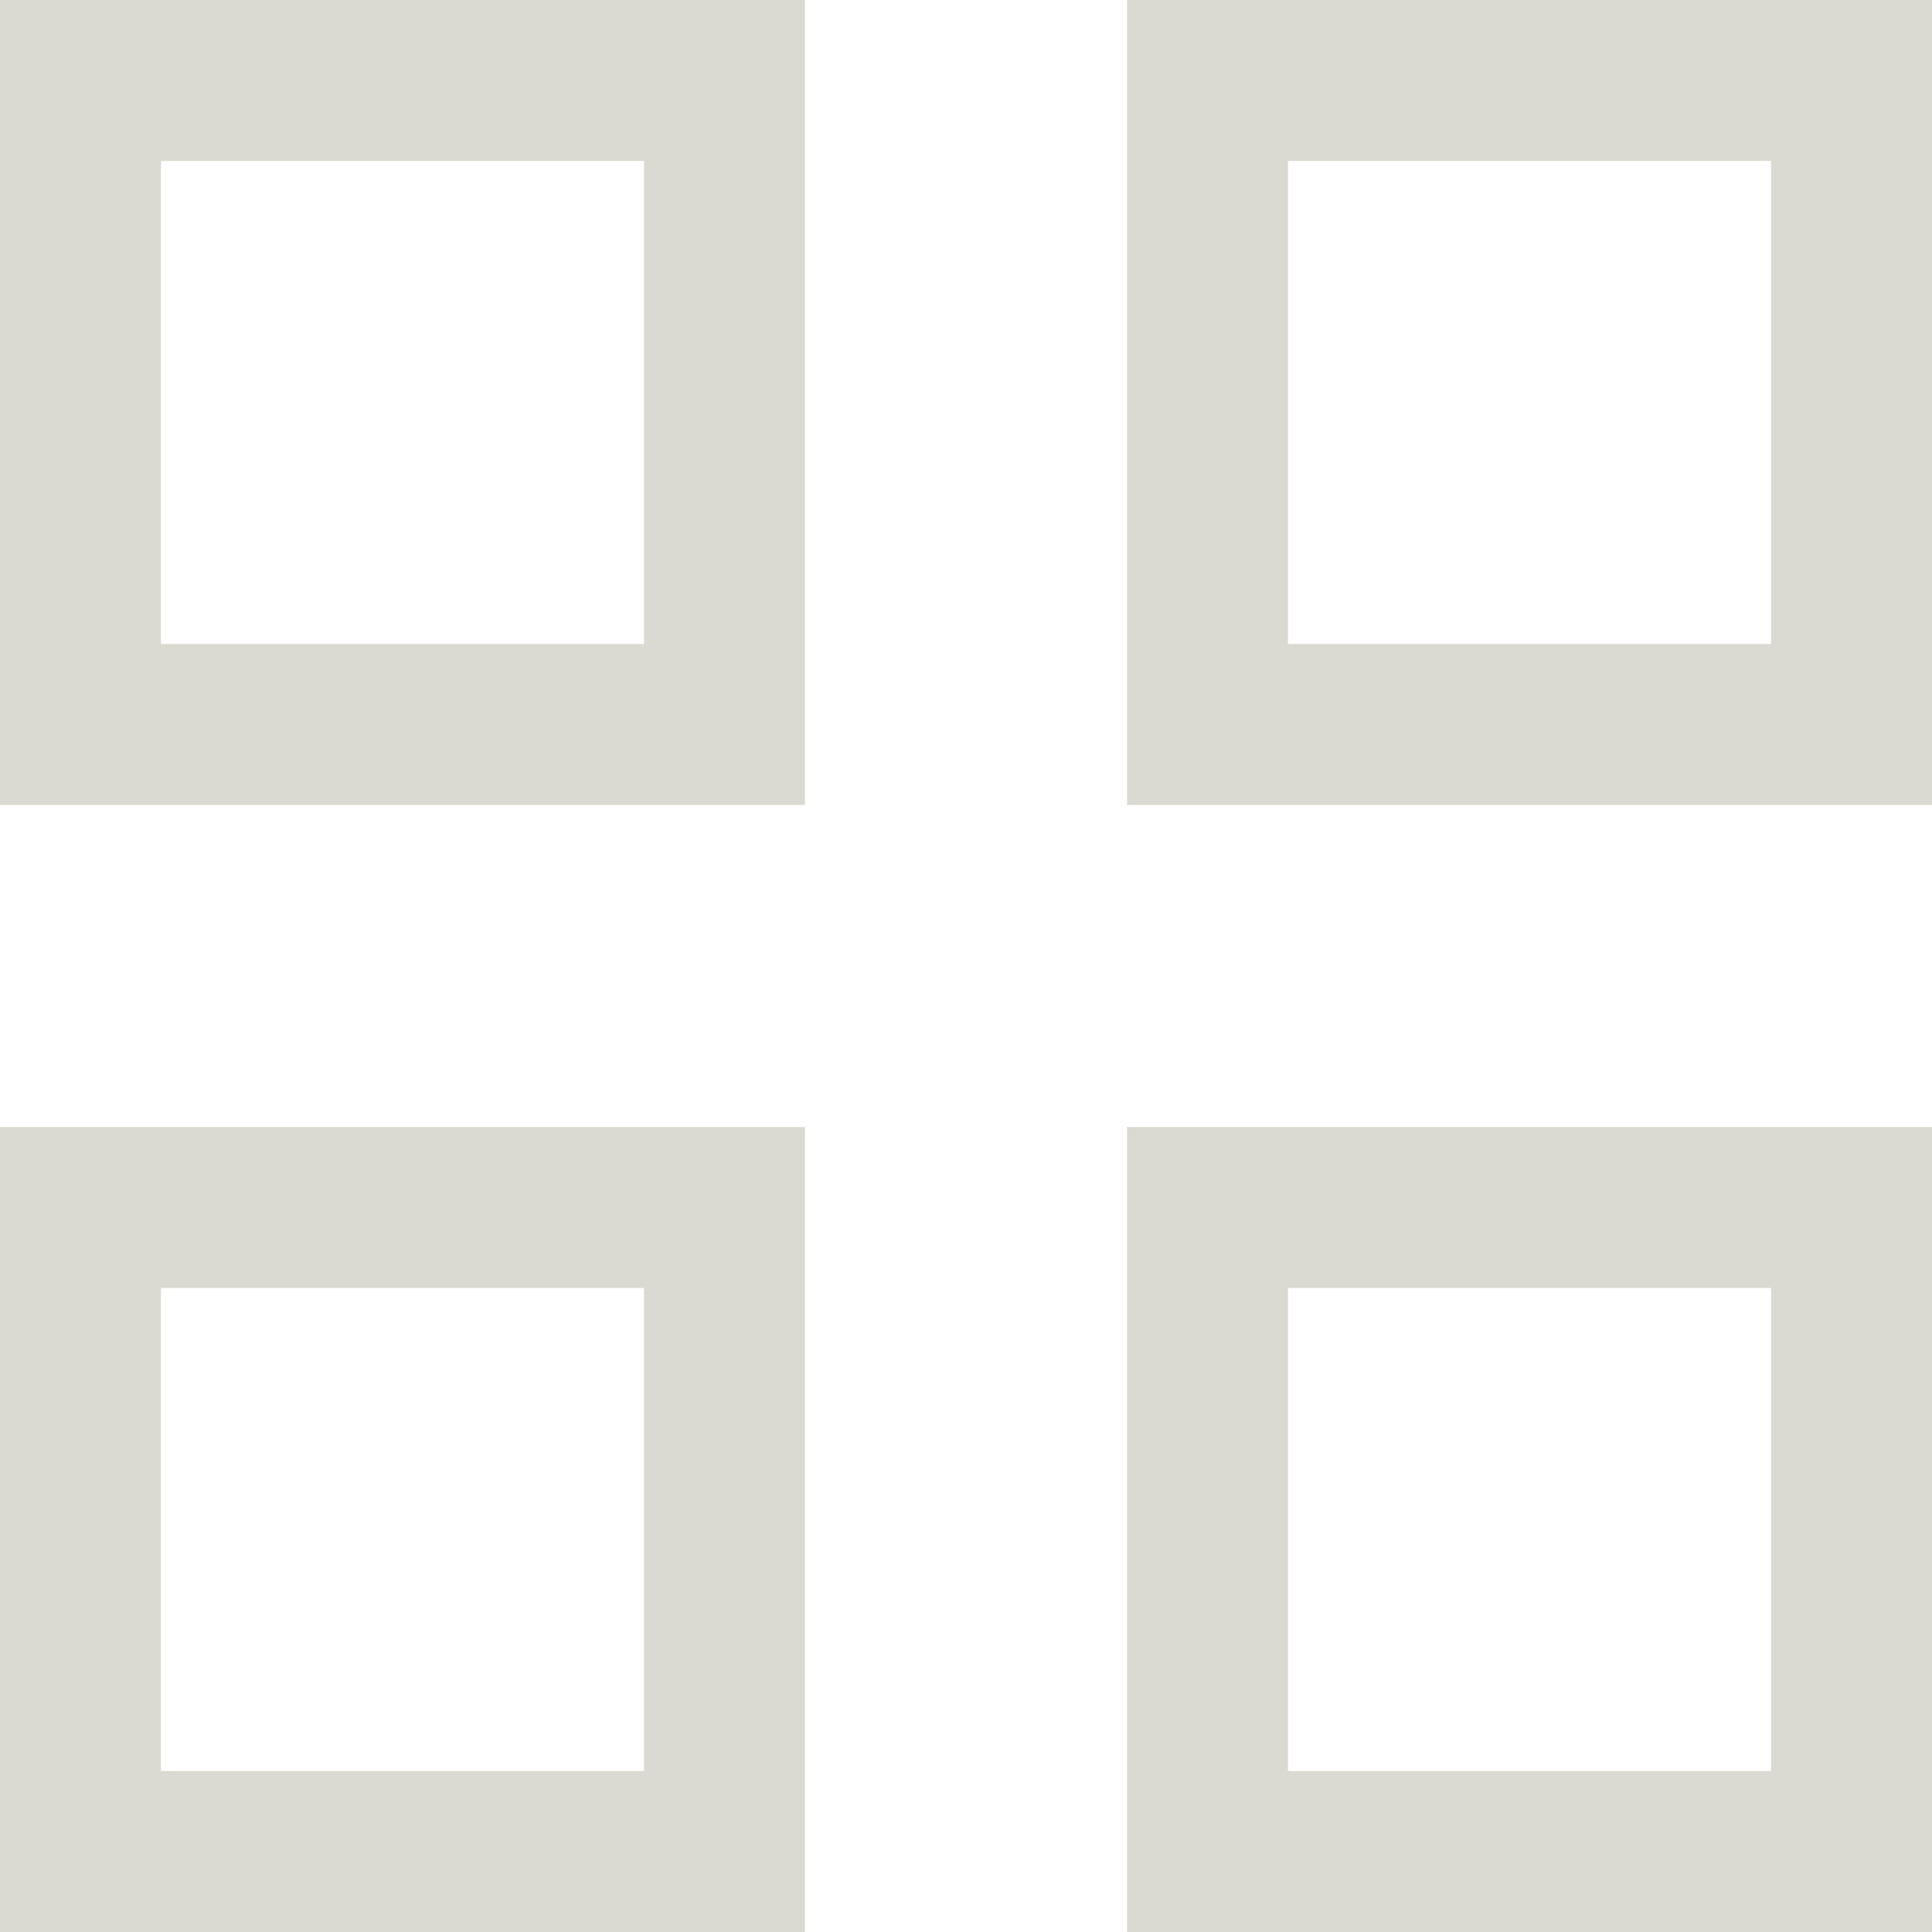 <svg xmlns="http://www.w3.org/2000/svg" width="3em" height="3em" viewBox="0 0 24 24"><path fill="none" stroke="rgb(219, 218, 210)" stroke-width="2" d="M9 15v8H1v-8zm14 0v8h-8v-8zM9 1v8H1V1zm14 0v8h-8V1z"/></svg>